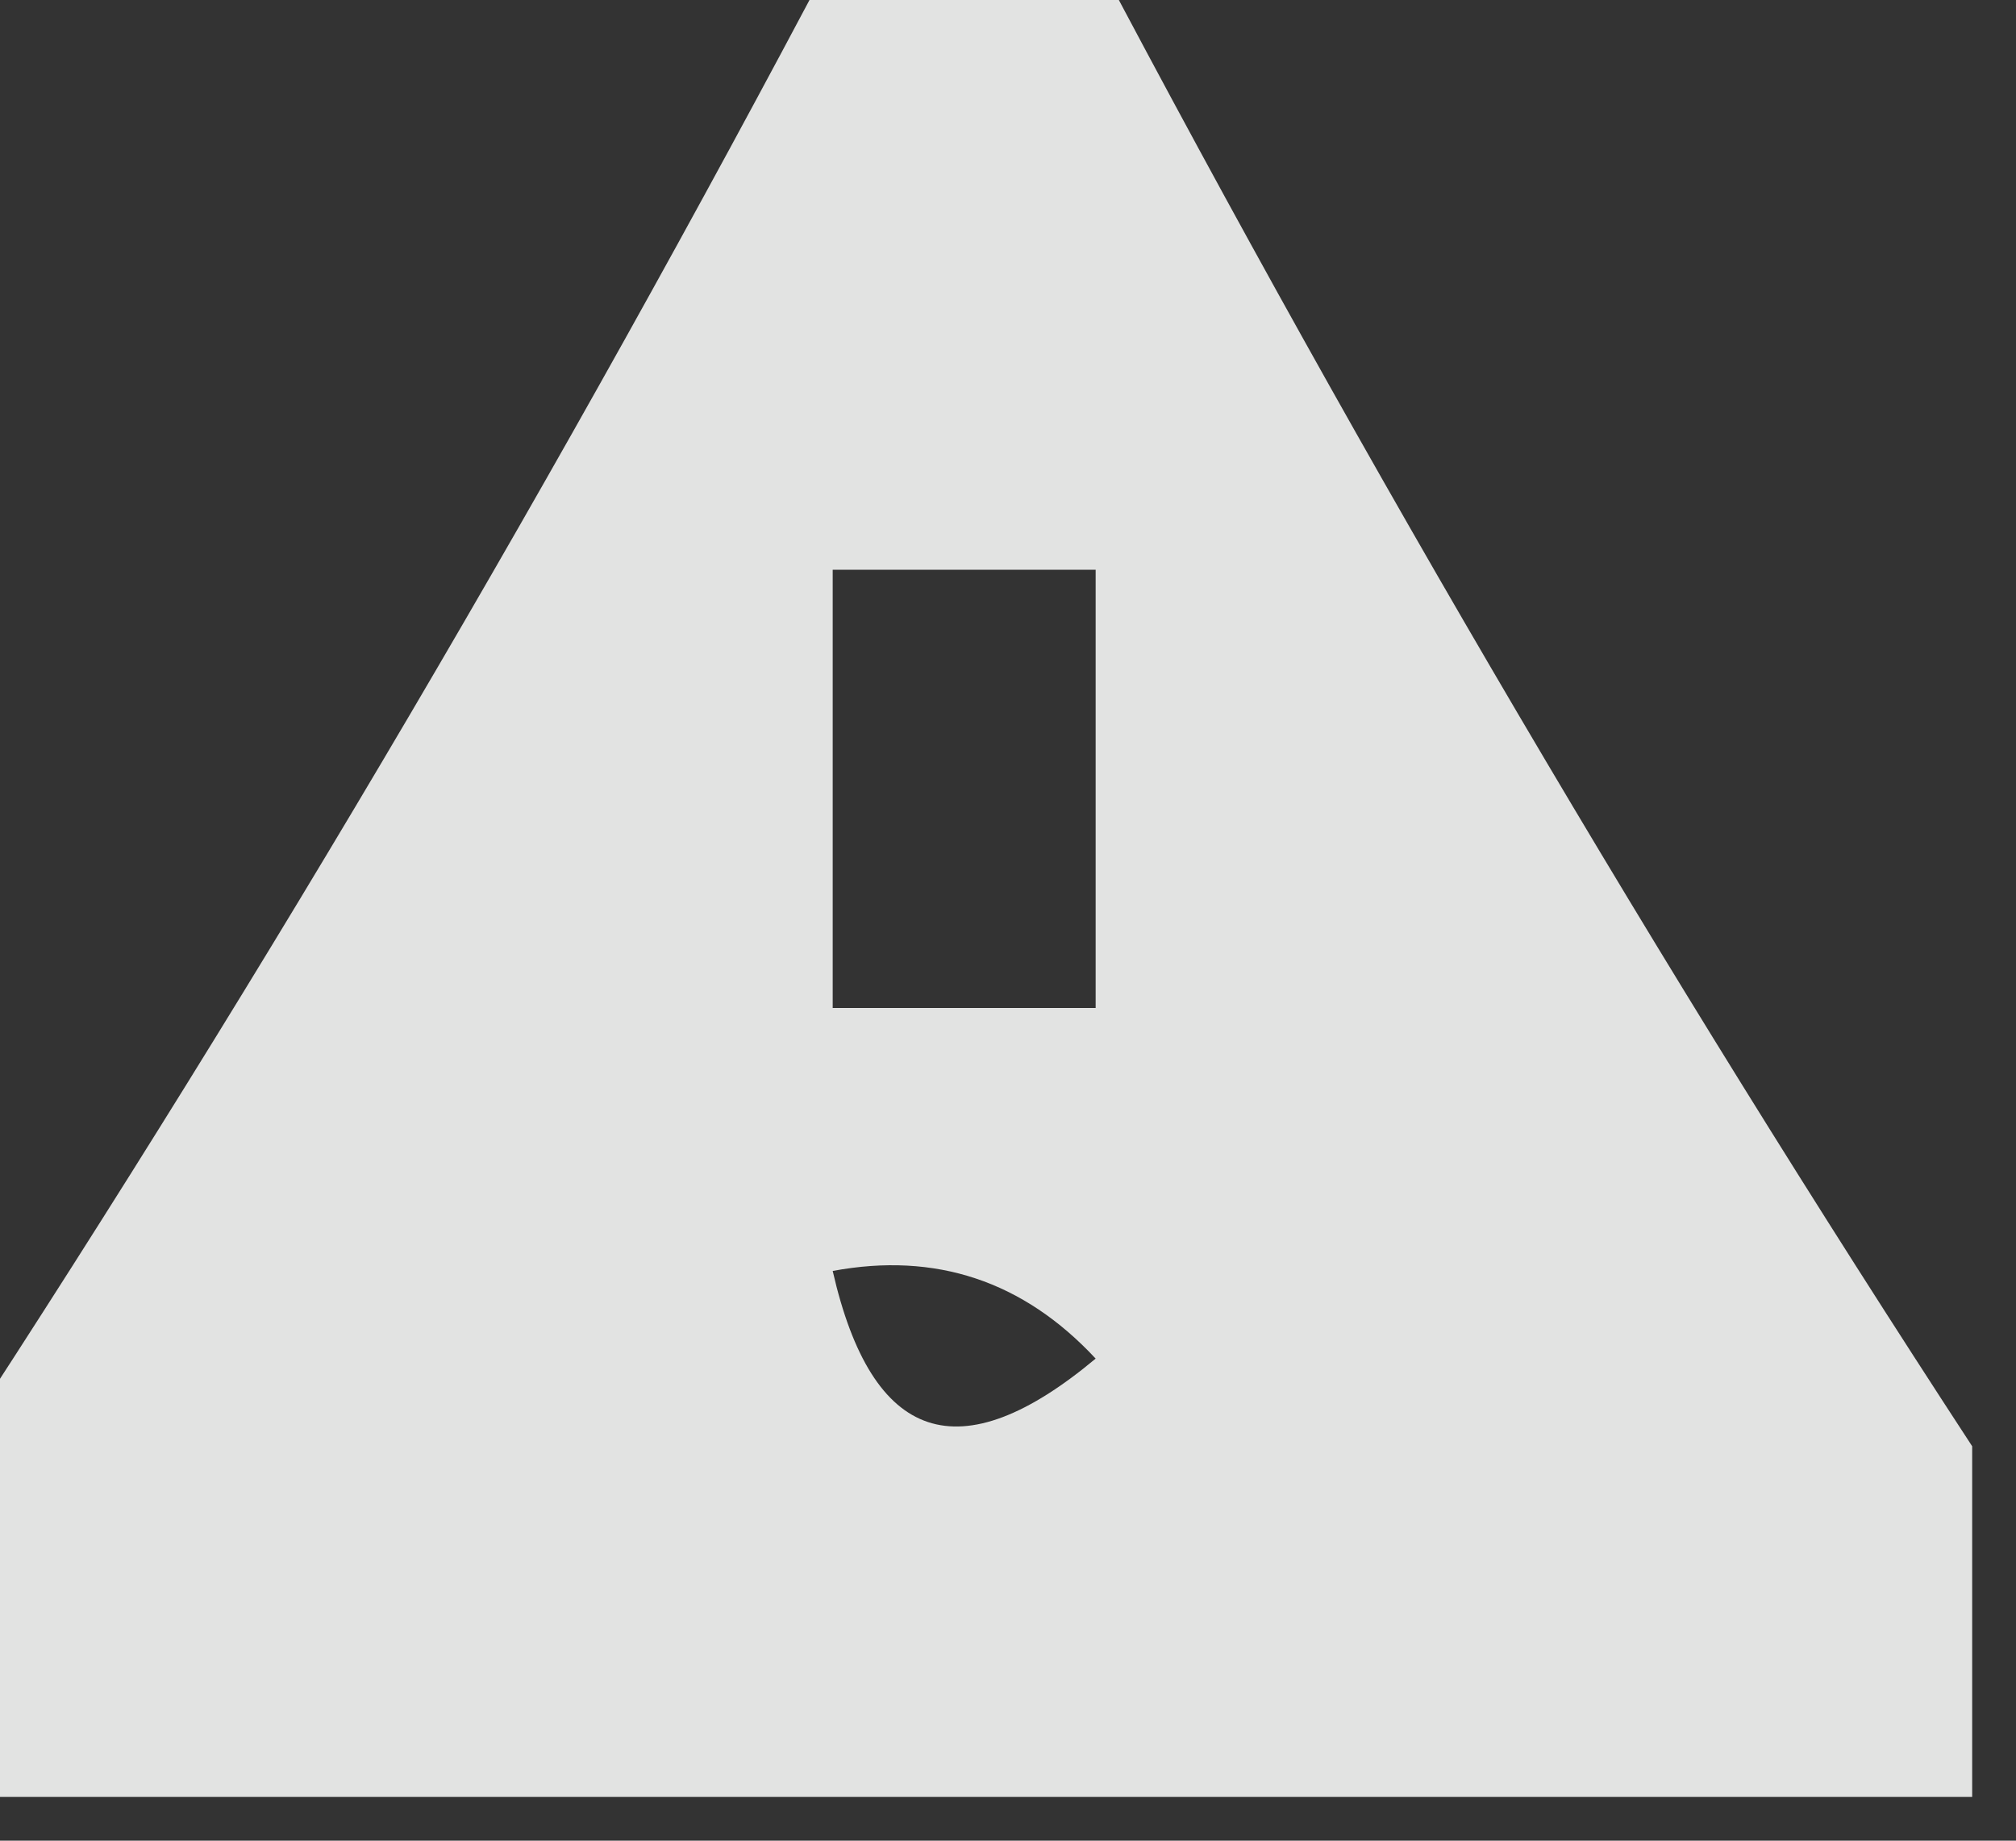 <?xml version="1.0" encoding="UTF-8"?>
<!DOCTYPE svg PUBLIC "-//W3C//DTD SVG 1.1//EN" "http://www.w3.org/Graphics/SVG/1.1/DTD/svg11.dtd">
<svg xmlns="http://www.w3.org/2000/svg" version="1.1" width="23px" height="21px" style="shape-rendering:geometricPrecision; text-rendering:geometricPrecision; image-rendering:optimizeQuality; fill-rule:evenodd; clip-rule:evenodd" xmlns:xlink="http://www.w3.org/1999/xlink">
<rect width="100%" height="100%" fill="#333333" stroke="none"/>
<g><path style="opacity:0.861" fill="#fefffe" d="M 9.5,-0.5 C 10.5,-0.5 11.5,-0.5 12.5,-0.5C 15.596,5.367 18.929,11.033 22.5,16.5C 22.5,17.833 22.5,19.167 22.5,20.5C 14.833,20.5 7.167,20.5 -0.5,20.5C -0.5,19.167 -0.5,17.833 -0.5,16.5C 3.071,11.033 6.404,5.367 9.5,-0.5 Z M 9.5,6.5 C 10.5,6.5 11.5,6.5 12.5,6.5C 12.5,8.167 12.5,9.833 12.5,11.5C 11.5,11.5 10.5,11.5 9.5,11.5C 9.5,9.833 9.5,8.167 9.5,6.5 Z M 9.5,14.5 C 10.675,14.281 11.675,14.614 12.5,15.5C 10.948,16.798 9.948,16.465 9.5,14.5 Z"/></g>
</svg>
